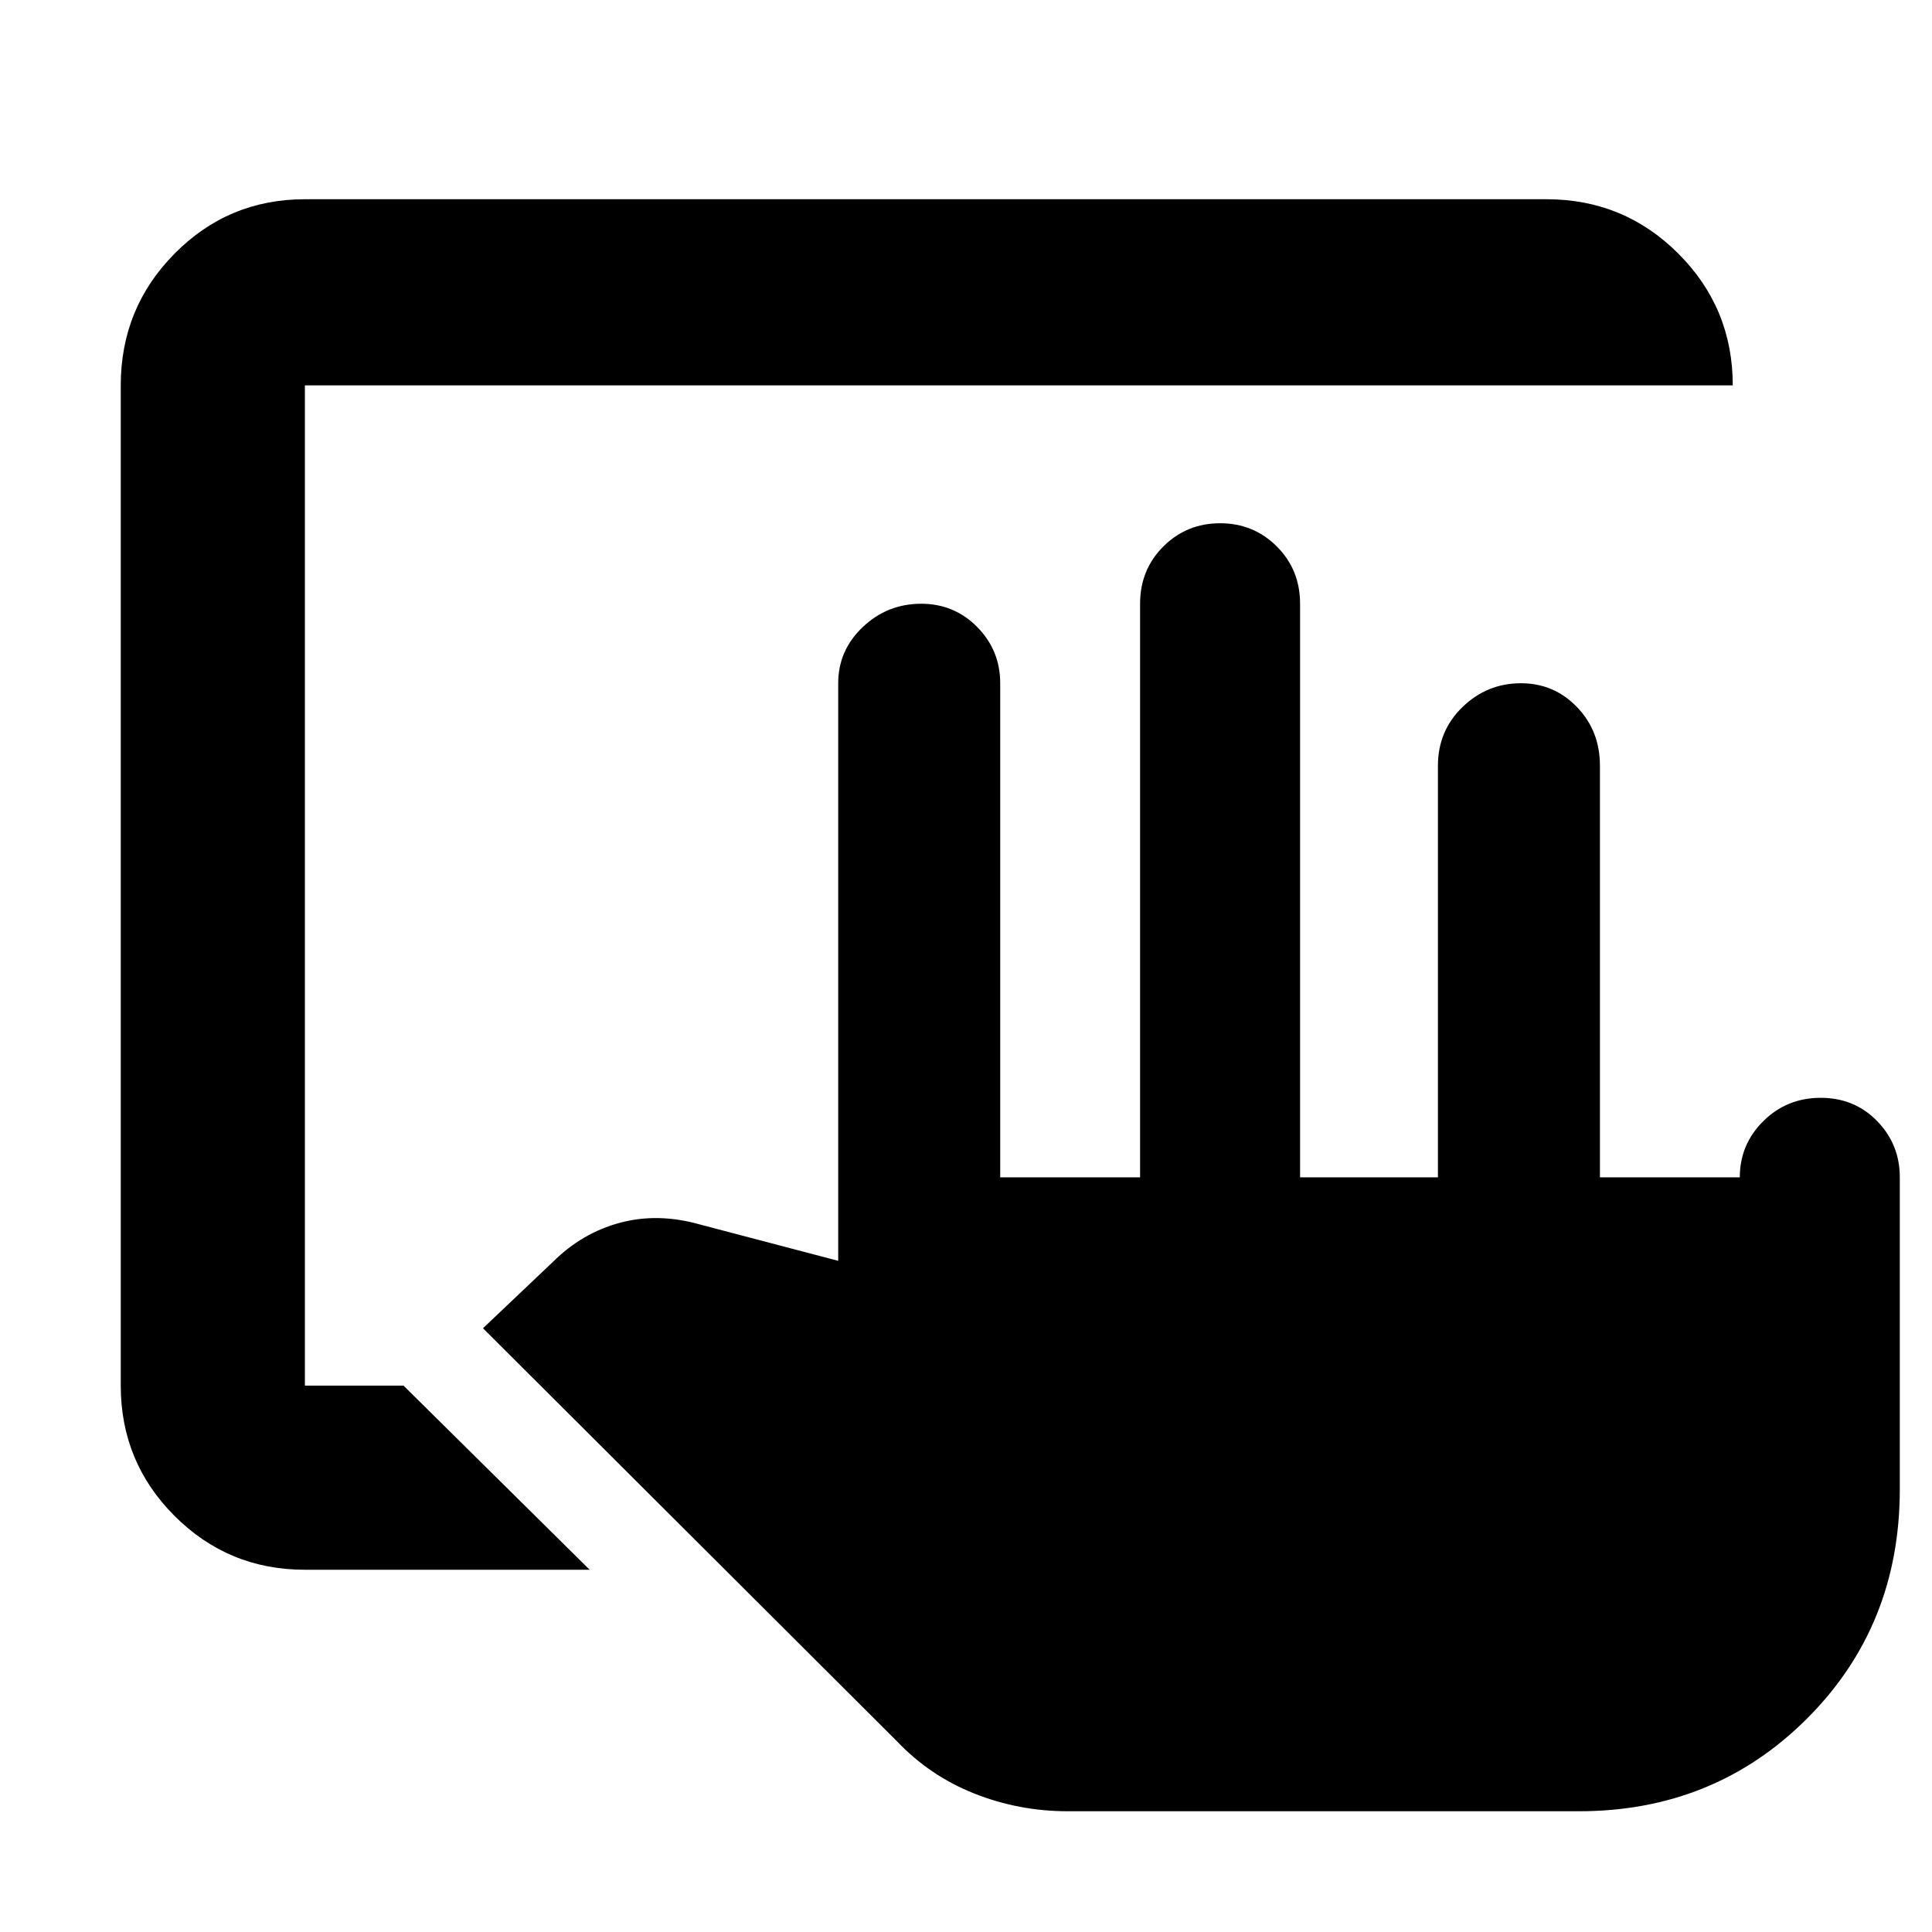 <svg xmlns="http://www.w3.org/2000/svg" height="48" viewBox="0 -960 960 960" width="48"><path d="M530.5-60q-24.18 0-46.34-8.79-22.16-8.78-38.54-26.06L240-300l34.84-33.07q14.38-14.29 33.27-19.36t39.89.93l68.5 18v-287q0-16.35 12.2-27.92Q440.9-660 457.75-660q16.42 0 27.84 11.58Q497-636.85 497-620.5V-375h69.5v-285q0-16.92 11.56-28.46Q589.63-700 606.26-700t28.19 11.54Q646-676.92 646-660v285h68.5v-204.5q0-17.35 12.2-29.17 12.2-11.83 29.05-11.83 16.42 0 27.84 11.83Q795-596.85 795-579.5V-375h69.5q0-16.35 11.69-27.92 11.69-11.58 28.51-11.58t28.06 11.58Q944-391.35 944-375v155q0 67.85-46.08 113.93Q851.85-60 784.5-60h-254Zm-379-120q-38.02 0-64.76-26.74Q60-233.48 60-271.5v-497q0-38.43 26.74-65.47Q113.48-861 151.5-861h617q38.43 0 65.47 27.03Q861-806.93 861-768.5H151.5v497h49L293-180H151.5Z"/></svg>